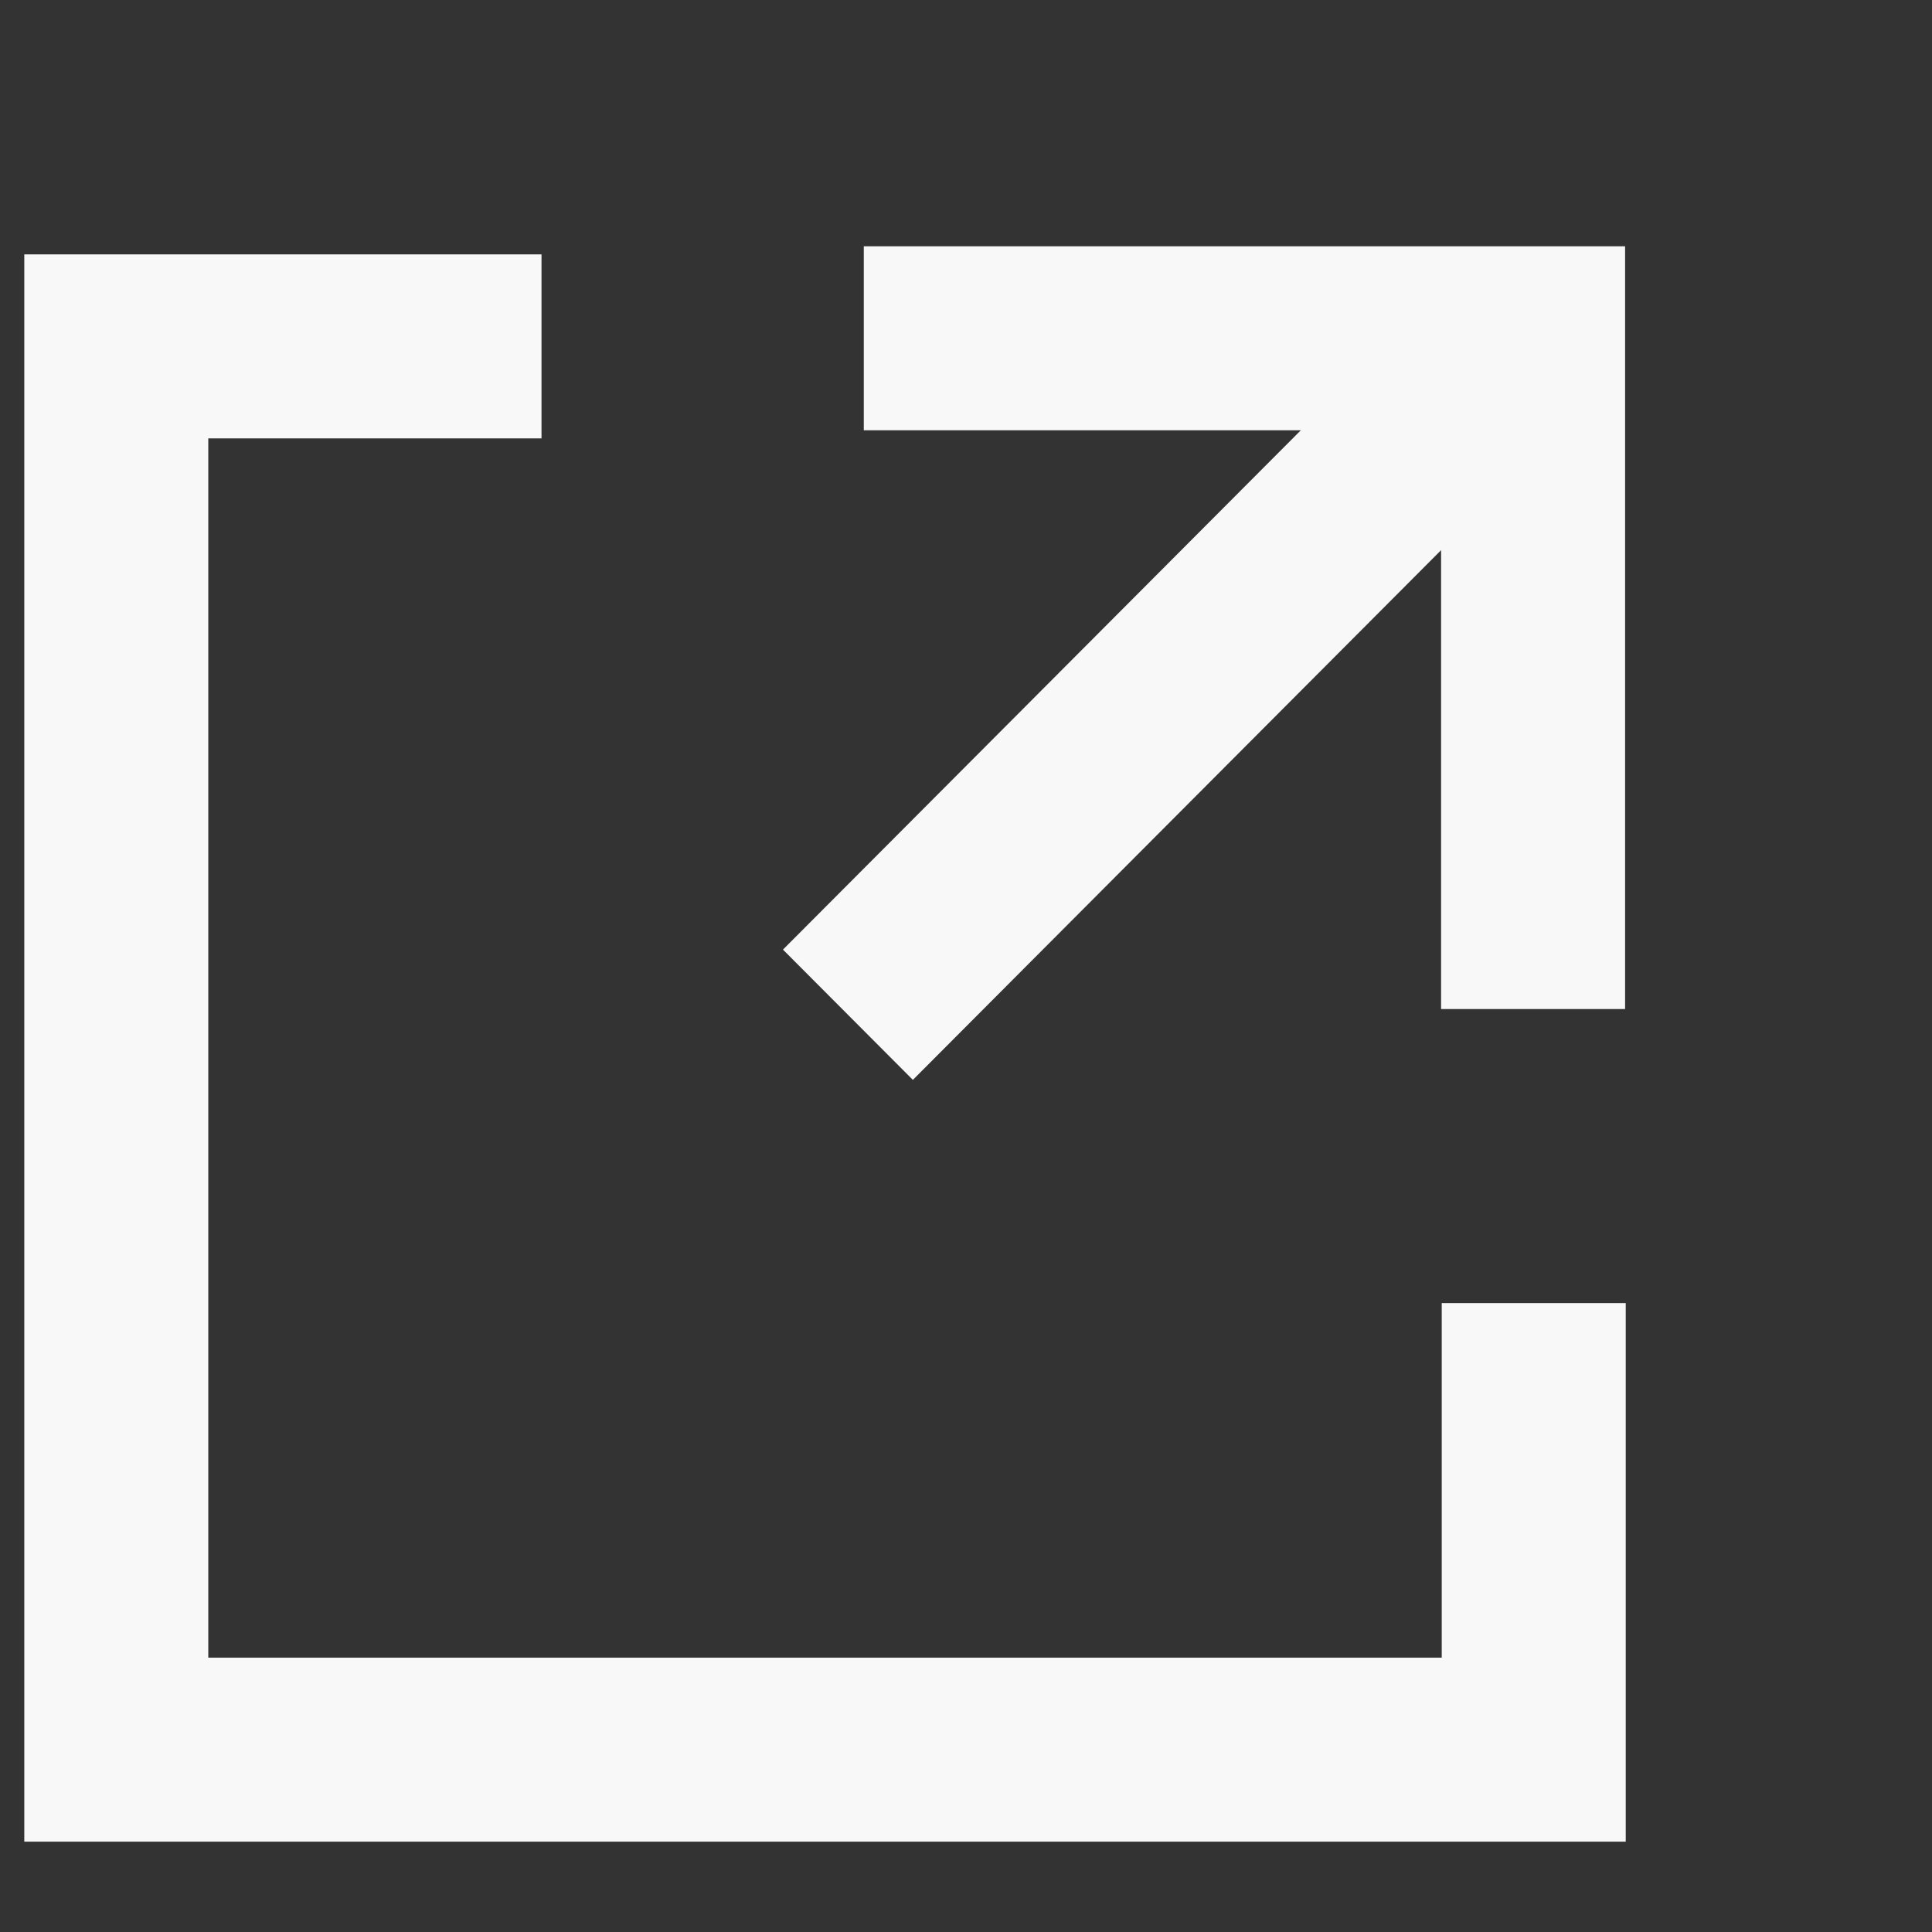 <svg width="21" height="21" viewBox="0 0 21 21" fill="none" xmlns="http://www.w3.org/2000/svg">
<rect x="0" y="0" width="21" height="21" fill="#333333" stroke="none"/>
<path d="M9.389 3.677L16.664 3.677L16.664 10.968" stroke="#F8F8F8" stroke-width="2"/>
<line y1="-1" x2="10.165" y2="-1" transform="matrix(-0.706 0.708 -0.706 -0.708 15.687 3.125)" stroke="#F8F8F8" stroke-width="2"/>
<path d="M16.671 14.164V19.018L1.264 19.018V3.765L5.886 3.765" stroke="#F8F8F8" stroke-width="2"/>
</svg>
